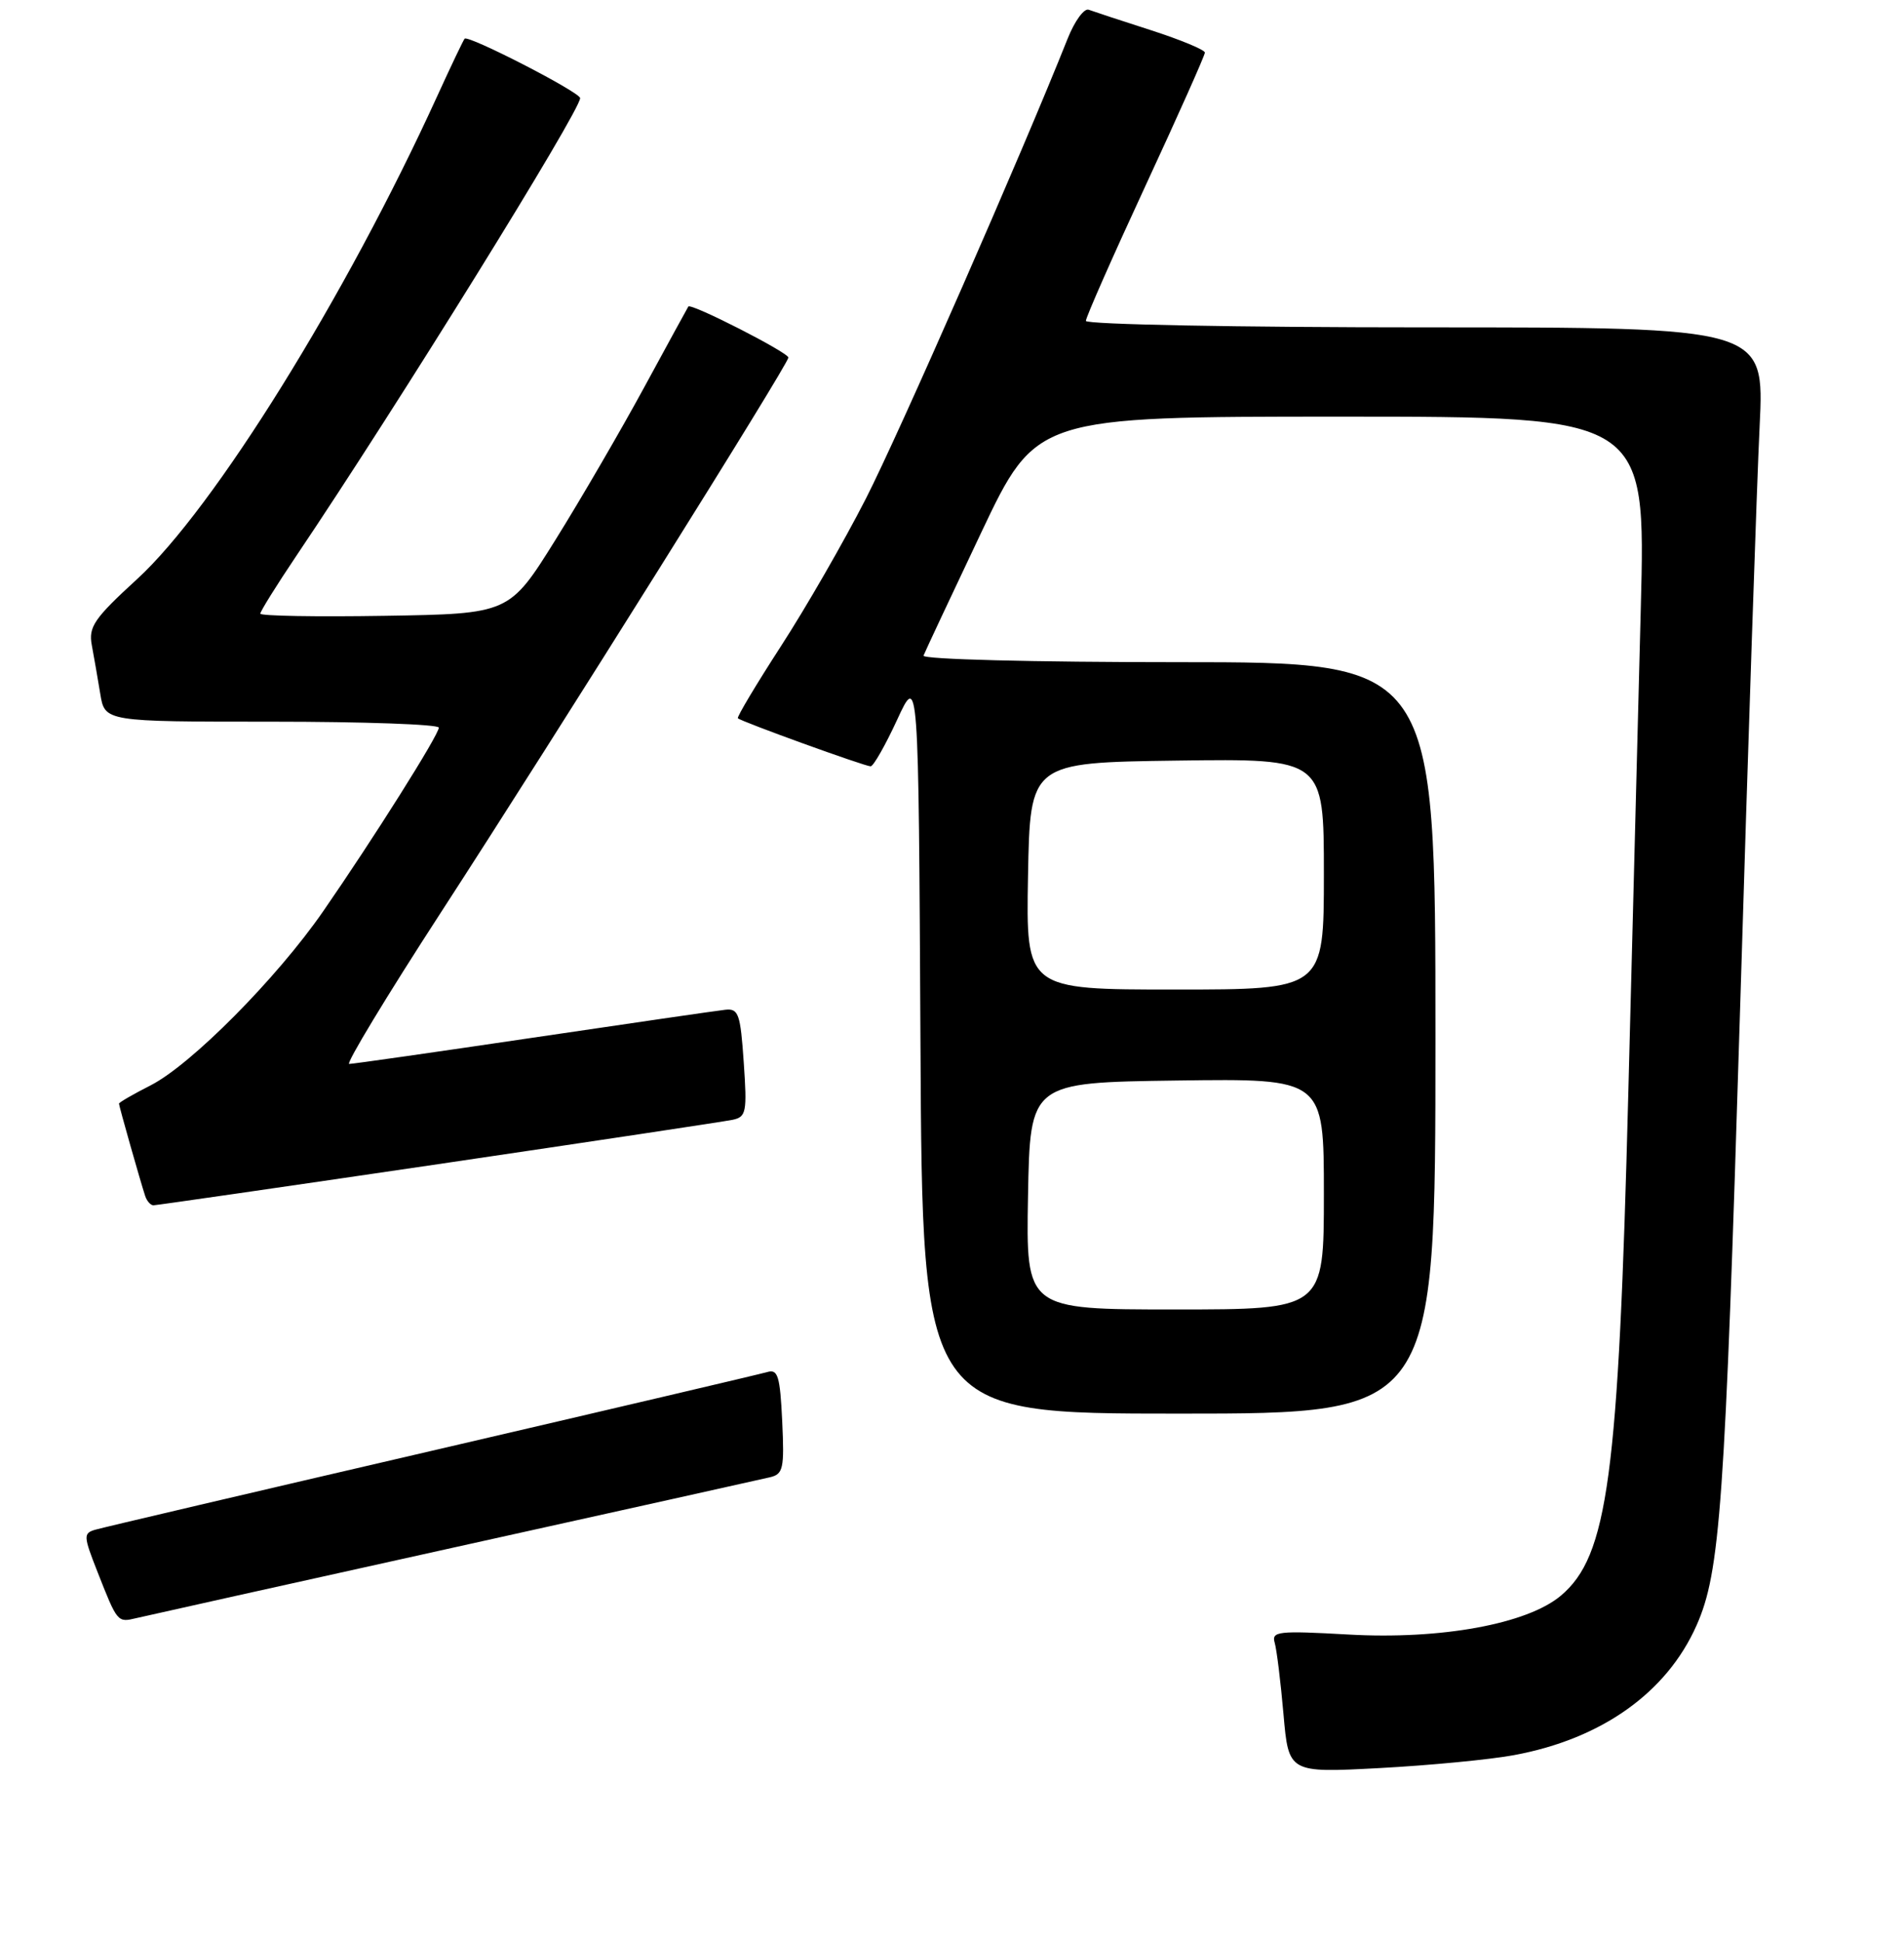 <?xml version="1.0" encoding="UTF-8" standalone="no"?>
<!DOCTYPE svg PUBLIC "-//W3C//DTD SVG 1.1//EN" "http://www.w3.org/Graphics/SVG/1.1/DTD/svg11.dtd" >
<svg xmlns="http://www.w3.org/2000/svg" xmlns:xlink="http://www.w3.org/1999/xlink" version="1.1" viewBox="0 0 256 261">
 <g >
 <path fill="currentColor"
d=" M 203.57 235.90 C 215.33 233.73 224.09 227.51 228.10 218.48 C 231.29 211.30 231.92 202.44 233.95 136.00 C 235.04 99.97 236.23 64.54 236.59 57.25 C 237.24 44.00 237.24 44.00 191.62 44.00 C 166.46 44.00 146.00 43.61 146.00 43.13 C 146.00 42.65 149.60 34.49 154.00 25.00 C 158.40 15.51 162.00 7.44 162.00 7.07 C 162.00 6.70 158.74 5.35 154.75 4.06 C 150.76 2.78 147.00 1.54 146.38 1.31 C 145.77 1.08 144.49 2.82 143.55 5.19 C 137.36 20.74 120.91 58.22 116.43 67.00 C 113.48 72.78 108.33 81.72 104.99 86.87 C 101.65 92.03 99.05 96.38 99.21 96.54 C 99.66 96.99 116.28 103.00 117.06 103.00 C 117.43 103.00 119.03 100.19 120.62 96.75 C 123.50 90.50 123.50 90.50 123.76 140.25 C 124.02 190.00 124.02 190.00 158.51 190.00 C 193.00 190.00 193.00 190.00 193.00 139.50 C 193.00 89.00 193.00 89.00 158.42 89.00 C 138.92 89.00 123.98 88.62 124.17 88.12 C 124.35 87.64 127.84 80.21 131.91 71.62 C 139.32 56.00 139.32 56.00 180.30 56.00 C 221.28 56.00 221.28 56.00 220.61 81.75 C 220.25 95.91 219.49 125.28 218.93 147.00 C 217.61 198.57 216.19 209.14 209.86 214.47 C 205.33 218.28 193.72 220.40 181.27 219.69 C 171.83 219.16 170.94 219.26 171.39 220.80 C 171.66 221.74 172.19 226.05 172.57 230.40 C 173.26 238.29 173.26 238.29 185.49 237.64 C 192.22 237.28 200.35 236.50 203.57 235.90 Z  M 61.00 208.00 C 83.28 203.07 102.40 198.82 103.50 198.56 C 105.31 198.14 105.47 197.41 105.17 191.01 C 104.88 184.95 104.59 183.99 103.17 184.41 C 102.25 184.68 81.92 189.45 58.00 195.01 C 34.08 200.56 13.73 205.33 12.79 205.61 C 11.19 206.08 11.22 206.48 13.10 211.25 C 15.79 218.09 15.79 218.09 18.31 217.49 C 19.52 217.20 38.73 212.93 61.00 208.00 Z  M 58.91 156.47 C 79.59 153.42 97.40 150.74 98.50 150.51 C 100.34 150.12 100.46 149.49 100.00 142.80 C 99.55 136.24 99.30 135.52 97.50 135.72 C 96.40 135.84 84.77 137.53 71.67 139.47 C 58.56 141.41 47.44 143.00 46.95 143.00 C 46.47 143.00 51.98 133.89 59.21 122.75 C 75.07 98.31 106.00 48.93 106.00 48.06 C 106.00 47.38 92.90 40.70 92.55 41.20 C 92.44 41.37 89.77 46.25 86.62 52.05 C 83.47 57.85 78.10 67.08 74.69 72.55 C 68.48 82.50 68.48 82.50 51.74 82.77 C 42.53 82.92 35.00 82.79 35.00 82.48 C 35.00 82.17 37.18 78.67 39.85 74.70 C 53.39 54.60 78.00 14.92 78.00 13.19 C 78.00 12.40 62.99 4.68 62.47 5.20 C 62.31 5.37 60.63 8.88 58.75 13.00 C 46.50 39.85 28.76 68.38 18.44 77.83 C 12.65 83.13 11.89 84.25 12.34 86.70 C 12.63 88.24 13.14 91.19 13.48 93.25 C 14.09 97.00 14.09 97.00 36.55 97.00 C 48.90 97.00 59.00 97.36 59.00 97.80 C 59.00 98.77 50.21 112.72 43.44 122.50 C 37.22 131.49 25.70 143.10 20.25 145.88 C 17.91 147.07 16.00 148.17 16.00 148.34 C 16.00 148.67 18.88 158.81 19.52 160.75 C 19.75 161.44 20.25 162.00 20.63 162.00 C 21.01 162.00 38.24 159.51 58.91 156.47 Z  M 138.22 160.75 C 138.50 145.50 138.50 145.50 158.25 145.23 C 178.00 144.96 178.00 144.96 178.00 160.48 C 178.00 176.00 178.00 176.00 157.97 176.00 C 137.95 176.00 137.95 176.00 138.22 160.75 Z  M 138.22 117.75 C 138.50 102.50 138.50 102.50 158.25 102.23 C 178.00 101.96 178.00 101.96 178.00 117.48 C 178.00 133.00 178.00 133.00 157.97 133.00 C 137.95 133.00 137.95 133.00 138.22 117.75 Z "/>
</g>
</svg>